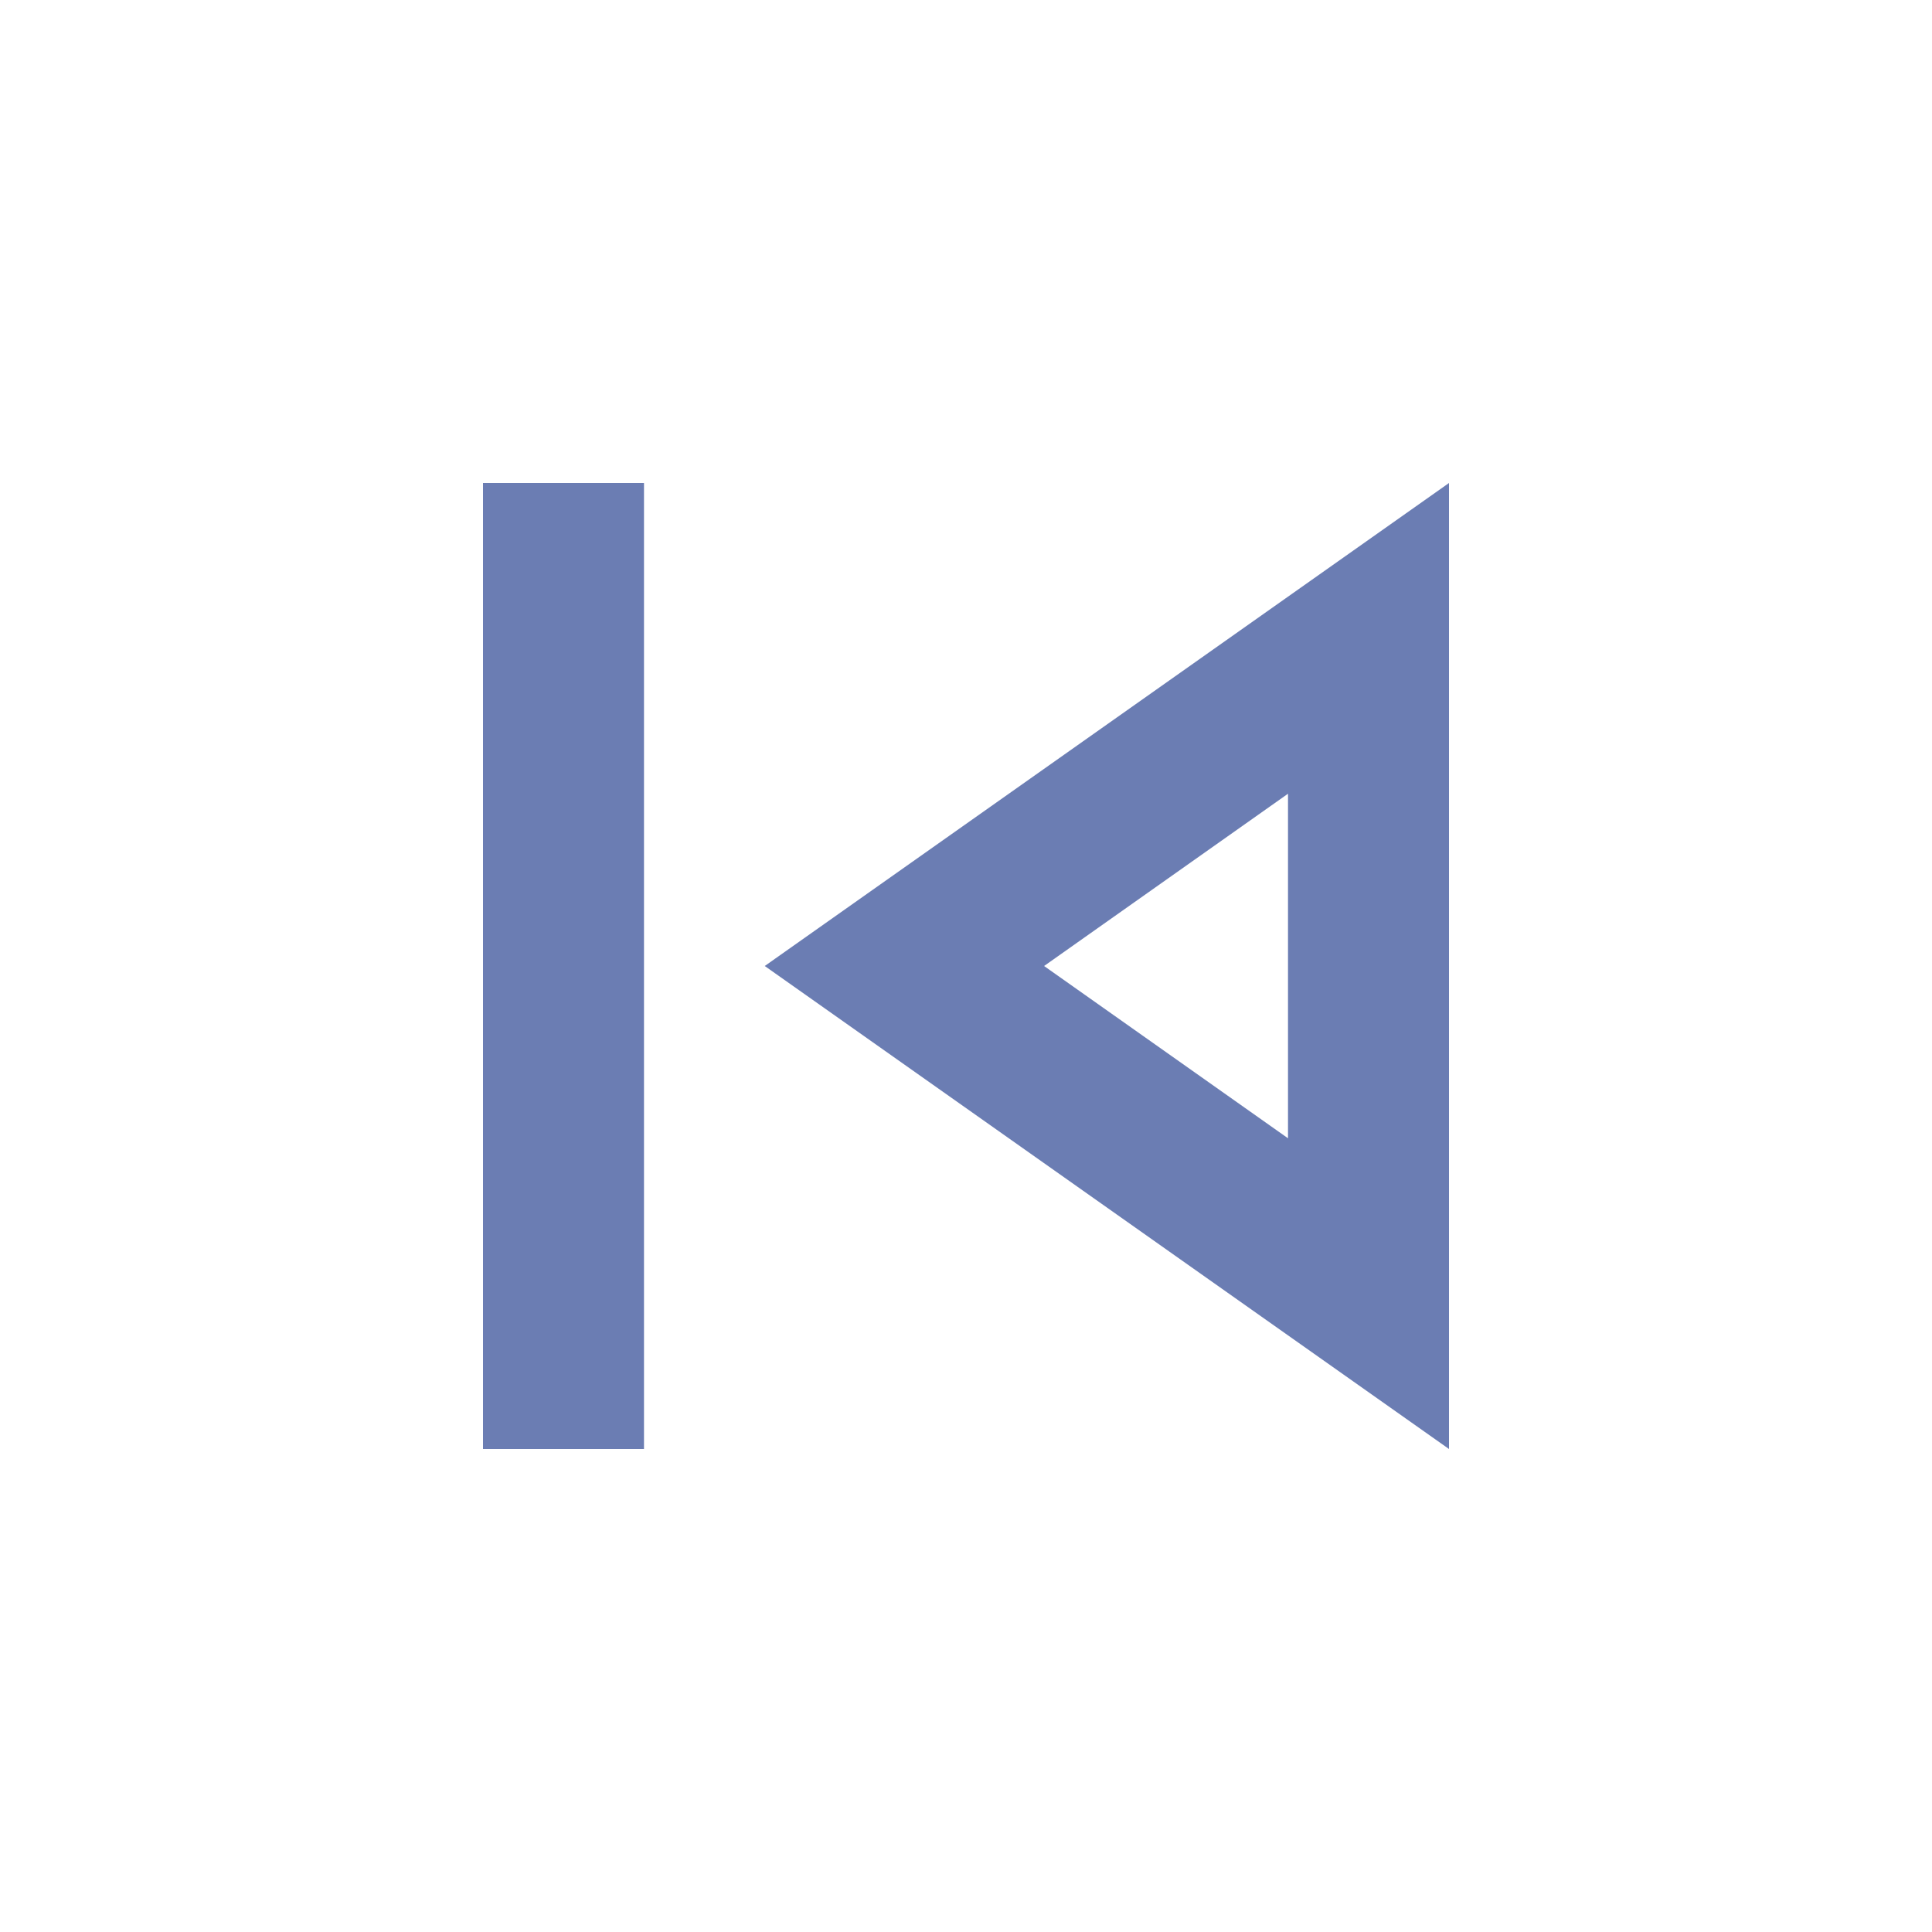 <svg xmlns="http://www.w3.org/2000/svg" height="24px" viewBox="0 0 24 24" width="24px" fill="#6B7DB3"><path d="M0 0h24v24H0V0z" fill="none"/><path d="M6 6h2v12H6zm3.5 6l8.5 6V6l-8.5 6zm6.5 2.14L12.97 12 16 9.86v4.28z"/></svg>